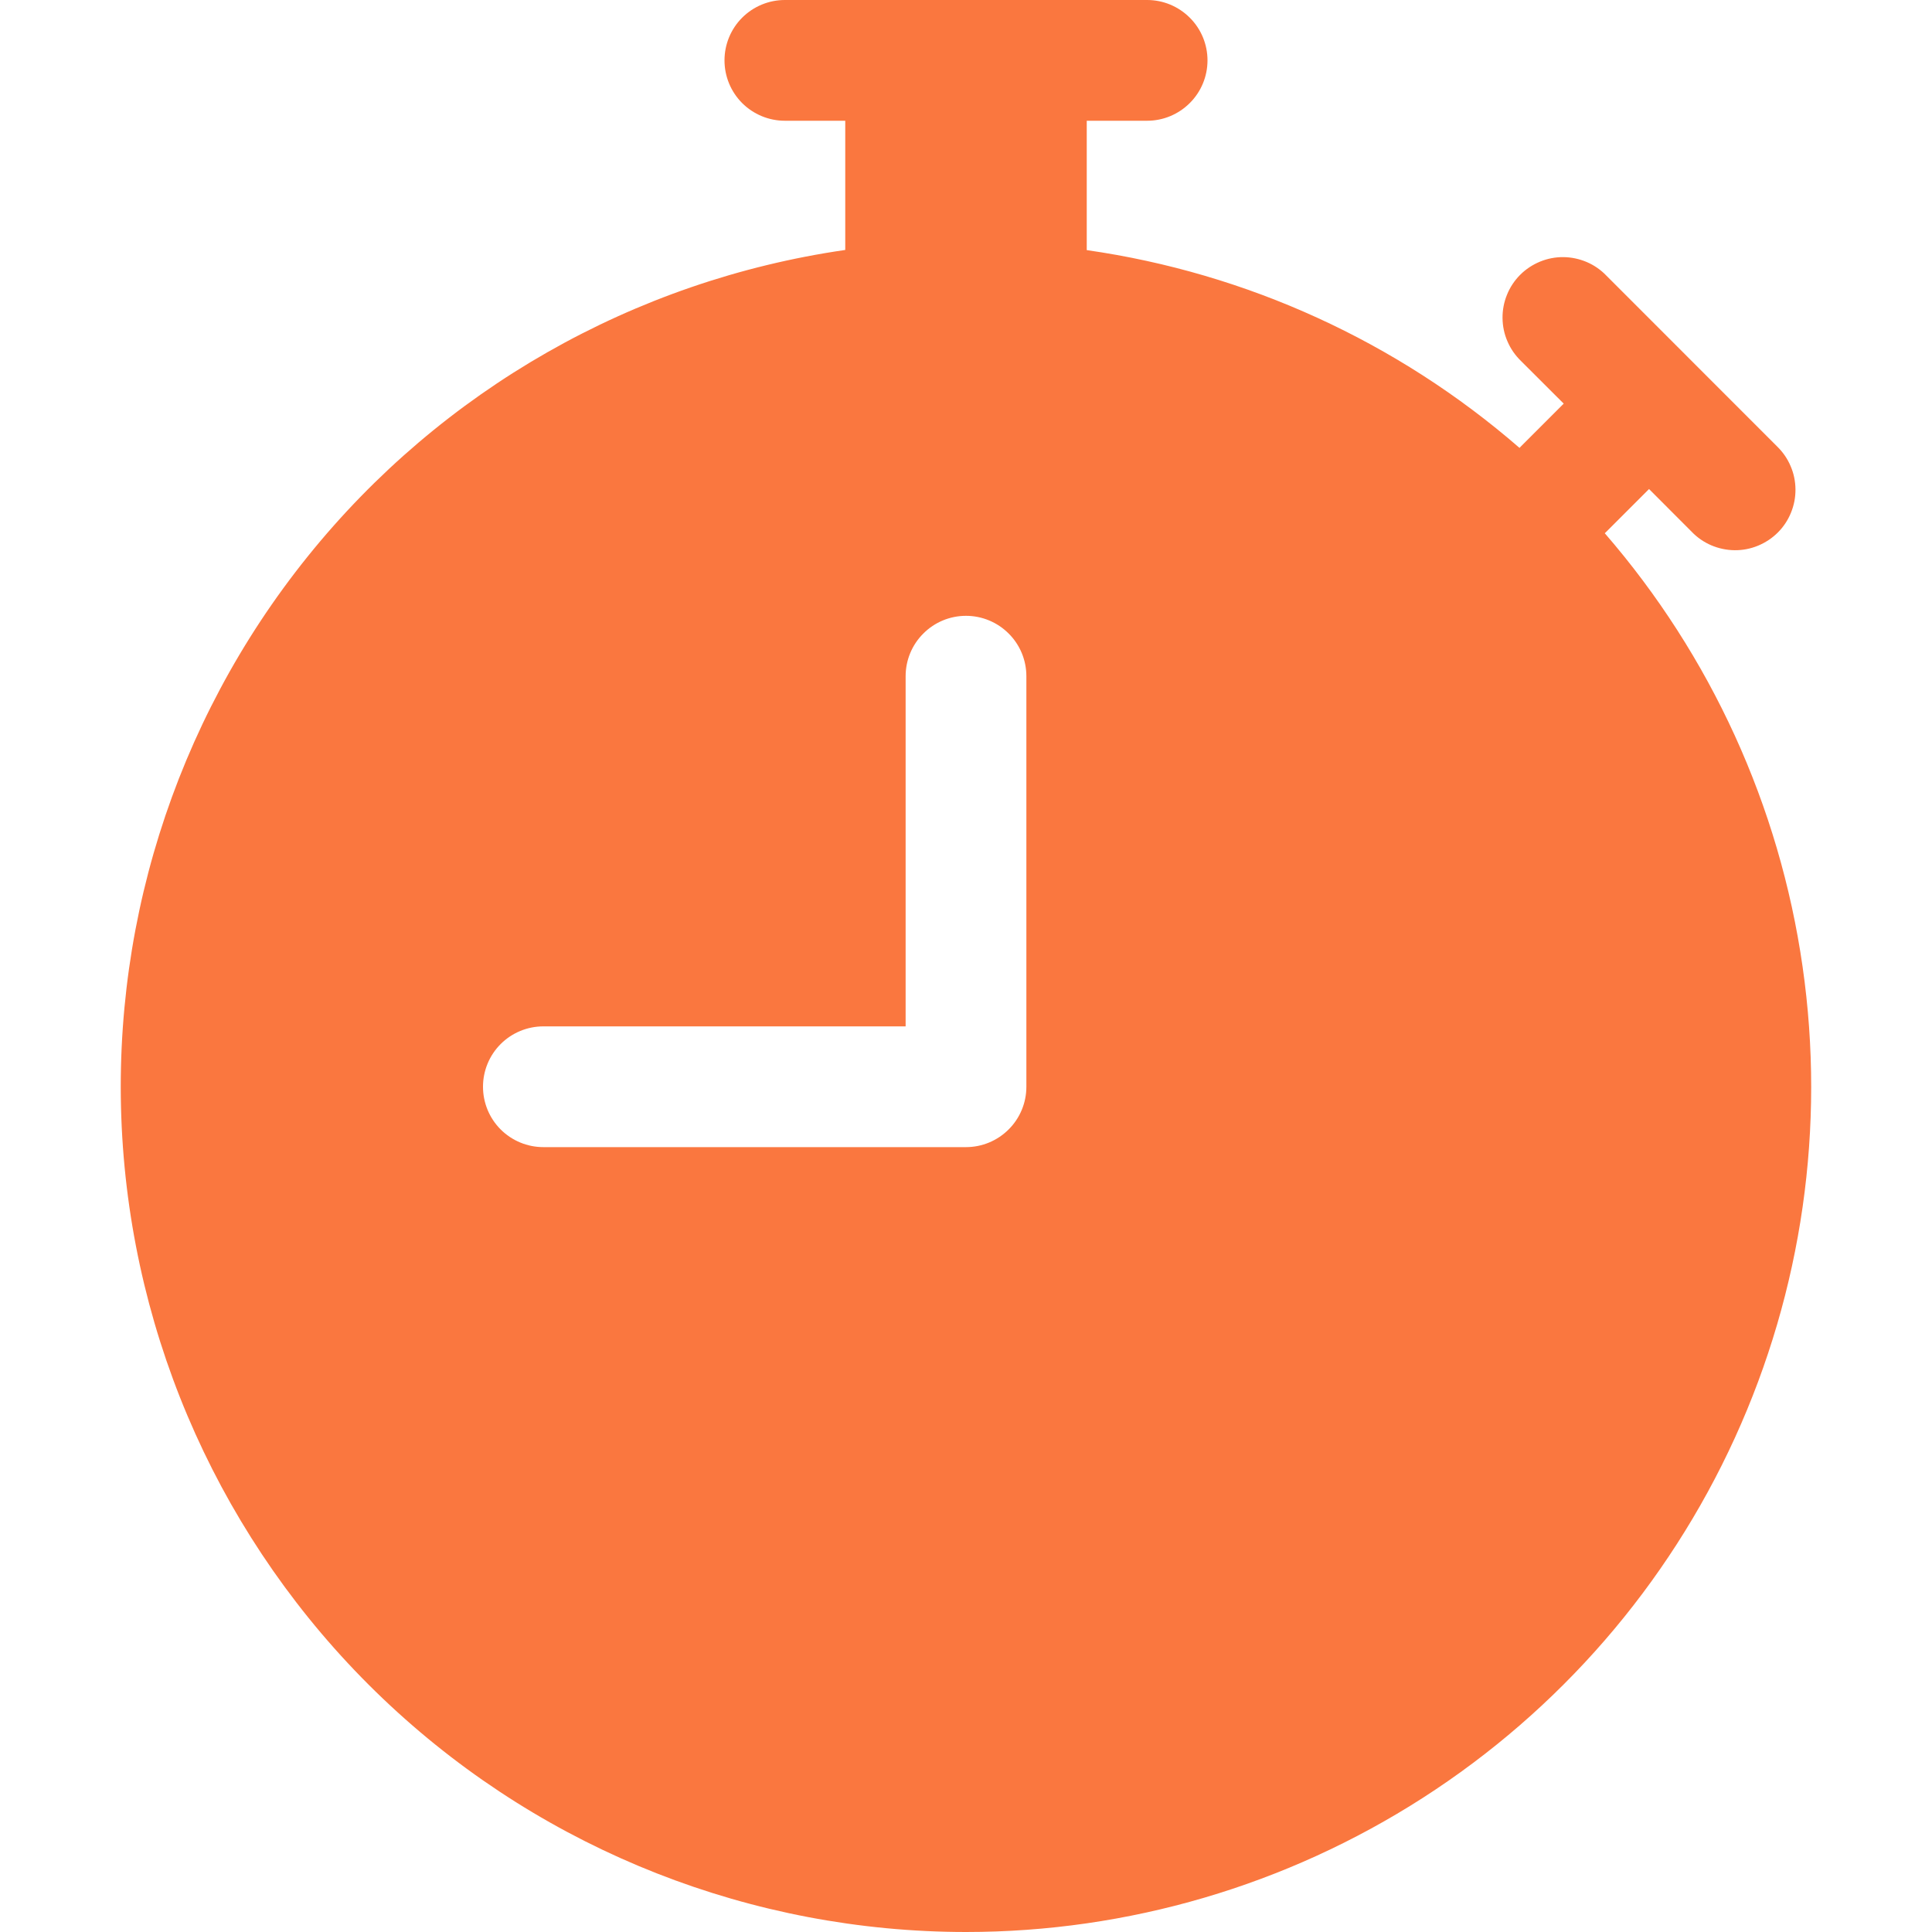 <svg width="24" height="24" viewBox="0 0 24 24" fill="none" xmlns="http://www.w3.org/2000/svg">
<g clip-path="url(#clip0_79_3997)">
<path d="M9.75 0C9.551 0 9.36 0.079 9.219 0.22C9.079 0.36 9 0.551 9 0.75C9 0.949 9.079 1.14 9.219 1.28C9.36 1.421 9.551 1.5 9.75 1.5H10.5V3.105C7.872 3.485 5.486 4.845 3.822 6.913C2.157 8.981 1.337 11.603 1.527 14.25C1.718 16.898 2.903 19.376 4.846 21.185C6.789 22.994 9.345 23.999 12 24C14.013 24 15.983 23.421 17.676 22.333C19.37 21.245 20.715 19.693 21.551 17.862C22.387 16.031 22.679 13.998 22.392 12.006C22.106 10.013 21.253 8.145 19.935 6.624C19.941 6.618 19.948 6.612 19.954 6.606L20.485 6.075L21.015 6.606C21.084 6.678 21.167 6.735 21.258 6.774C21.35 6.813 21.448 6.834 21.548 6.835C21.647 6.836 21.746 6.817 21.838 6.779C21.93 6.741 22.014 6.686 22.085 6.615C22.155 6.545 22.211 6.461 22.248 6.369C22.286 6.277 22.305 6.178 22.304 6.078C22.303 5.979 22.283 5.88 22.243 5.789C22.204 5.697 22.147 5.615 22.075 5.545L19.954 3.423C19.885 3.351 19.802 3.294 19.711 3.255C19.619 3.216 19.521 3.195 19.421 3.194C19.322 3.193 19.223 3.212 19.131 3.25C19.039 3.288 18.955 3.343 18.884 3.414C18.814 3.484 18.758 3.568 18.721 3.66C18.683 3.752 18.664 3.851 18.665 3.951C18.666 4.05 18.686 4.149 18.726 4.24C18.765 4.332 18.822 4.414 18.894 4.484L19.425 5.014L18.894 5.545C18.888 5.551 18.882 5.557 18.876 5.564C17.357 4.245 15.491 3.392 13.5 3.107V1.5H14.25C14.449 1.5 14.639 1.421 14.78 1.28C14.921 1.14 15 0.949 15 0.75C15 0.551 14.921 0.36 14.78 0.22C14.639 0.079 14.449 0 14.25 0L9.75 0ZM12.75 8.4V13.5C12.75 13.699 12.671 13.89 12.53 14.03C12.389 14.171 12.199 14.25 12 14.25H6.75C6.551 14.25 6.36 14.171 6.219 14.03C6.079 13.89 6 13.699 6 13.5C6 13.301 6.079 13.11 6.219 12.97C6.36 12.829 6.551 12.75 6.75 12.75H11.25V8.4C11.25 8.201 11.329 8.01 11.47 7.87C11.61 7.729 11.801 7.65 12 7.65C12.199 7.65 12.389 7.729 12.53 7.87C12.671 8.01 12.75 8.201 12.75 8.4V8.4Z" fill="#FA773F"/>
</g>
<defs>
<clipPath id="clip0_79_3997">
<rect width="24" height="24" fill="white"/>
</clipPath>
</defs>
</svg>
